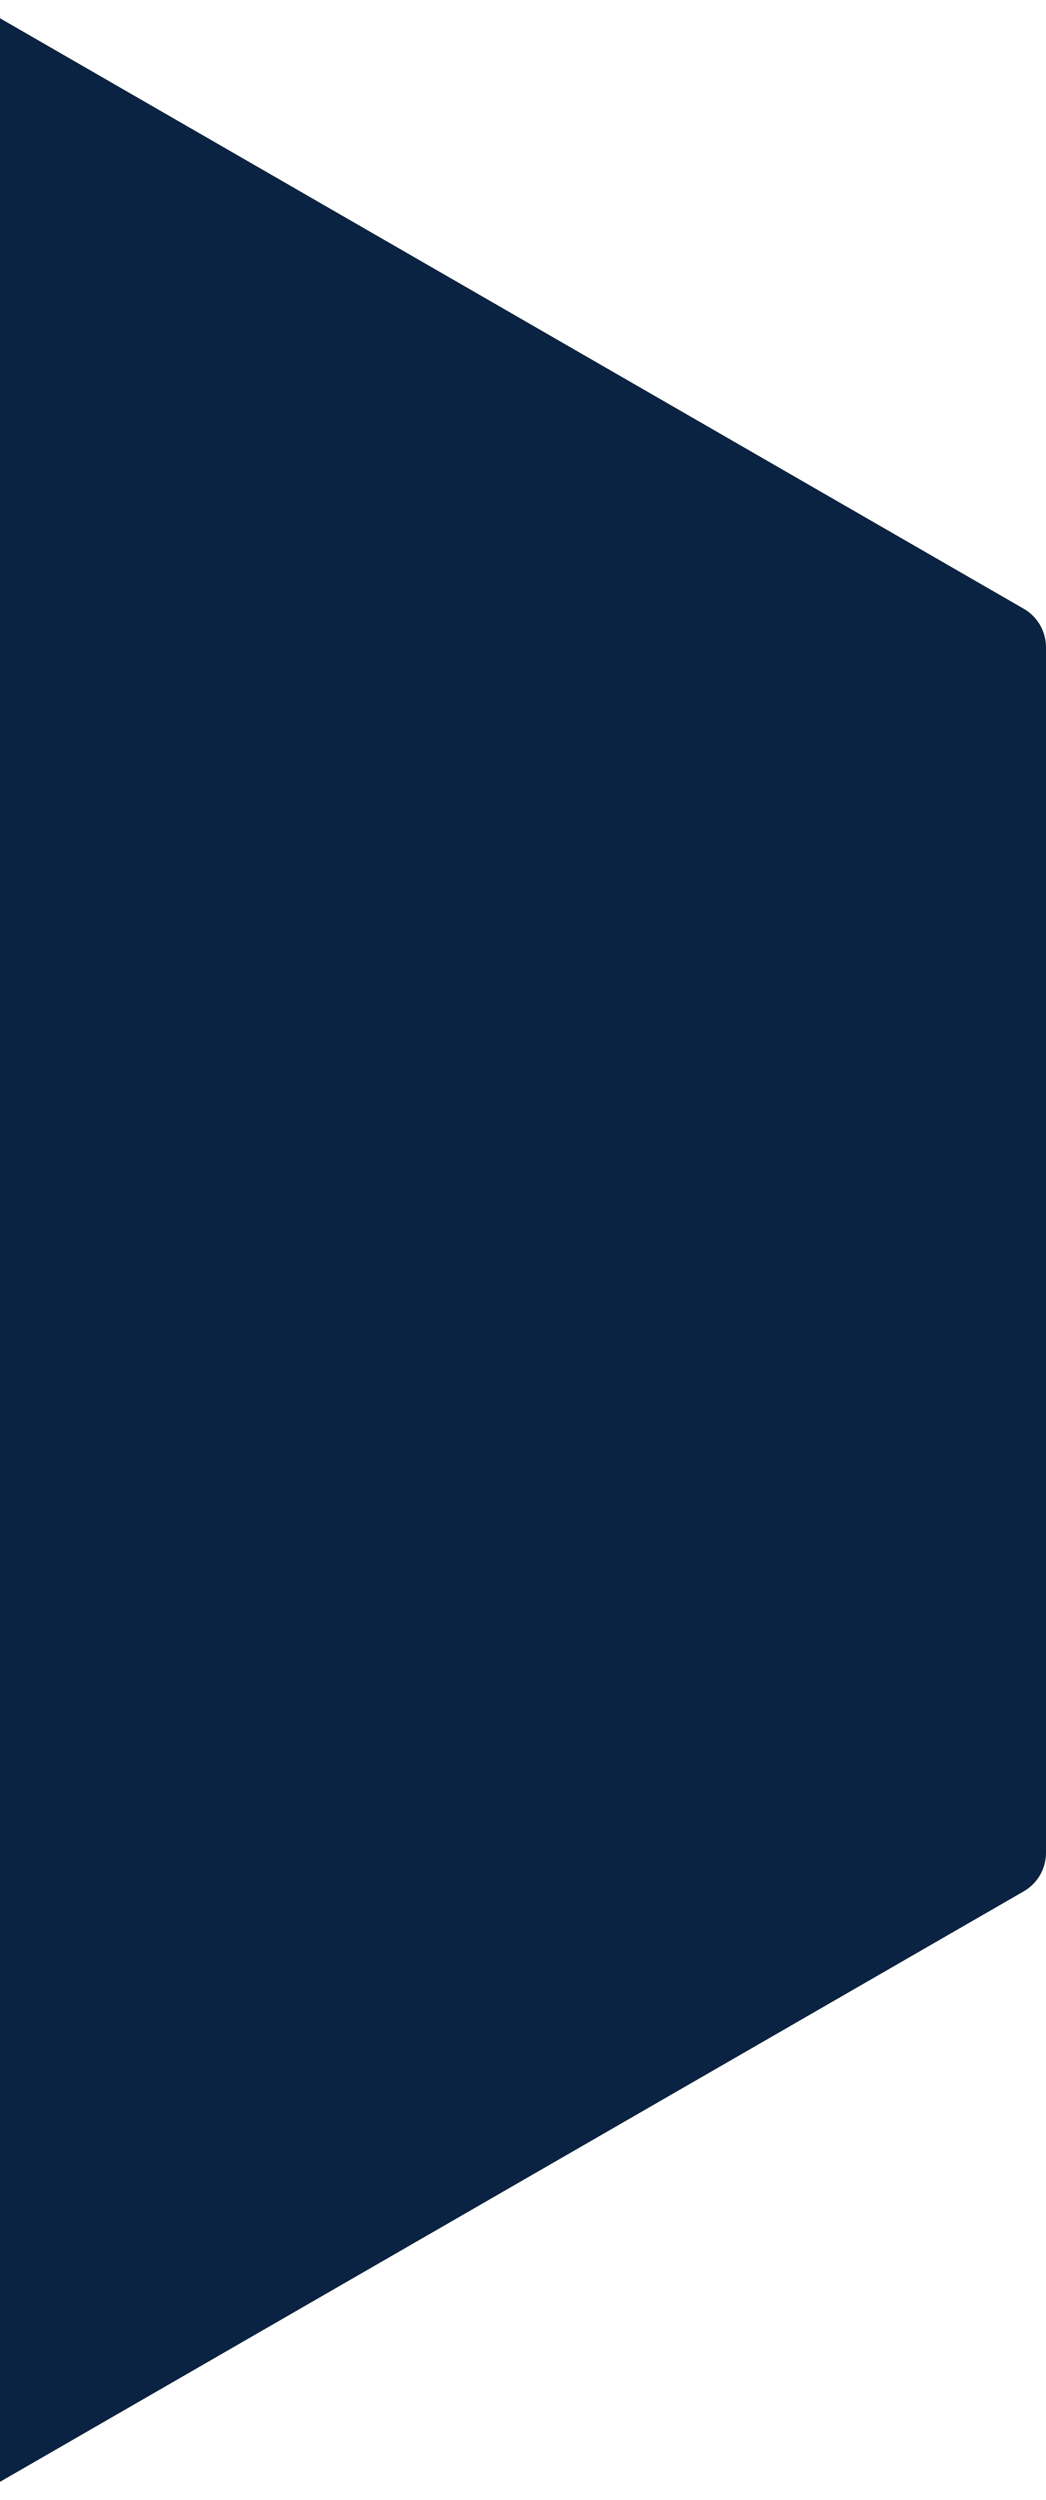 <svg width="72" height="172" viewBox="0 0 72 172" fill="none" xmlns="http://www.w3.org/2000/svg">
<path d="M-4.533 0.41C-3.584 -0.137 -2.416 -0.137 -1.467 0.41L70.467 41.88C71.416 42.426 72 43.437 72 44.531V127.469C72 128.563 71.416 129.574 70.467 130.12L-1.467 171.59C-2.416 172.137 -3.584 172.137 -4.533 171.59L-76.467 130.12C-77.416 129.574 -78 128.563 -78 127.469V44.531C-78 43.437 -77.416 42.426 -76.467 41.88L-4.533 0.41Z" fill="#0A2342"/>
</svg>
